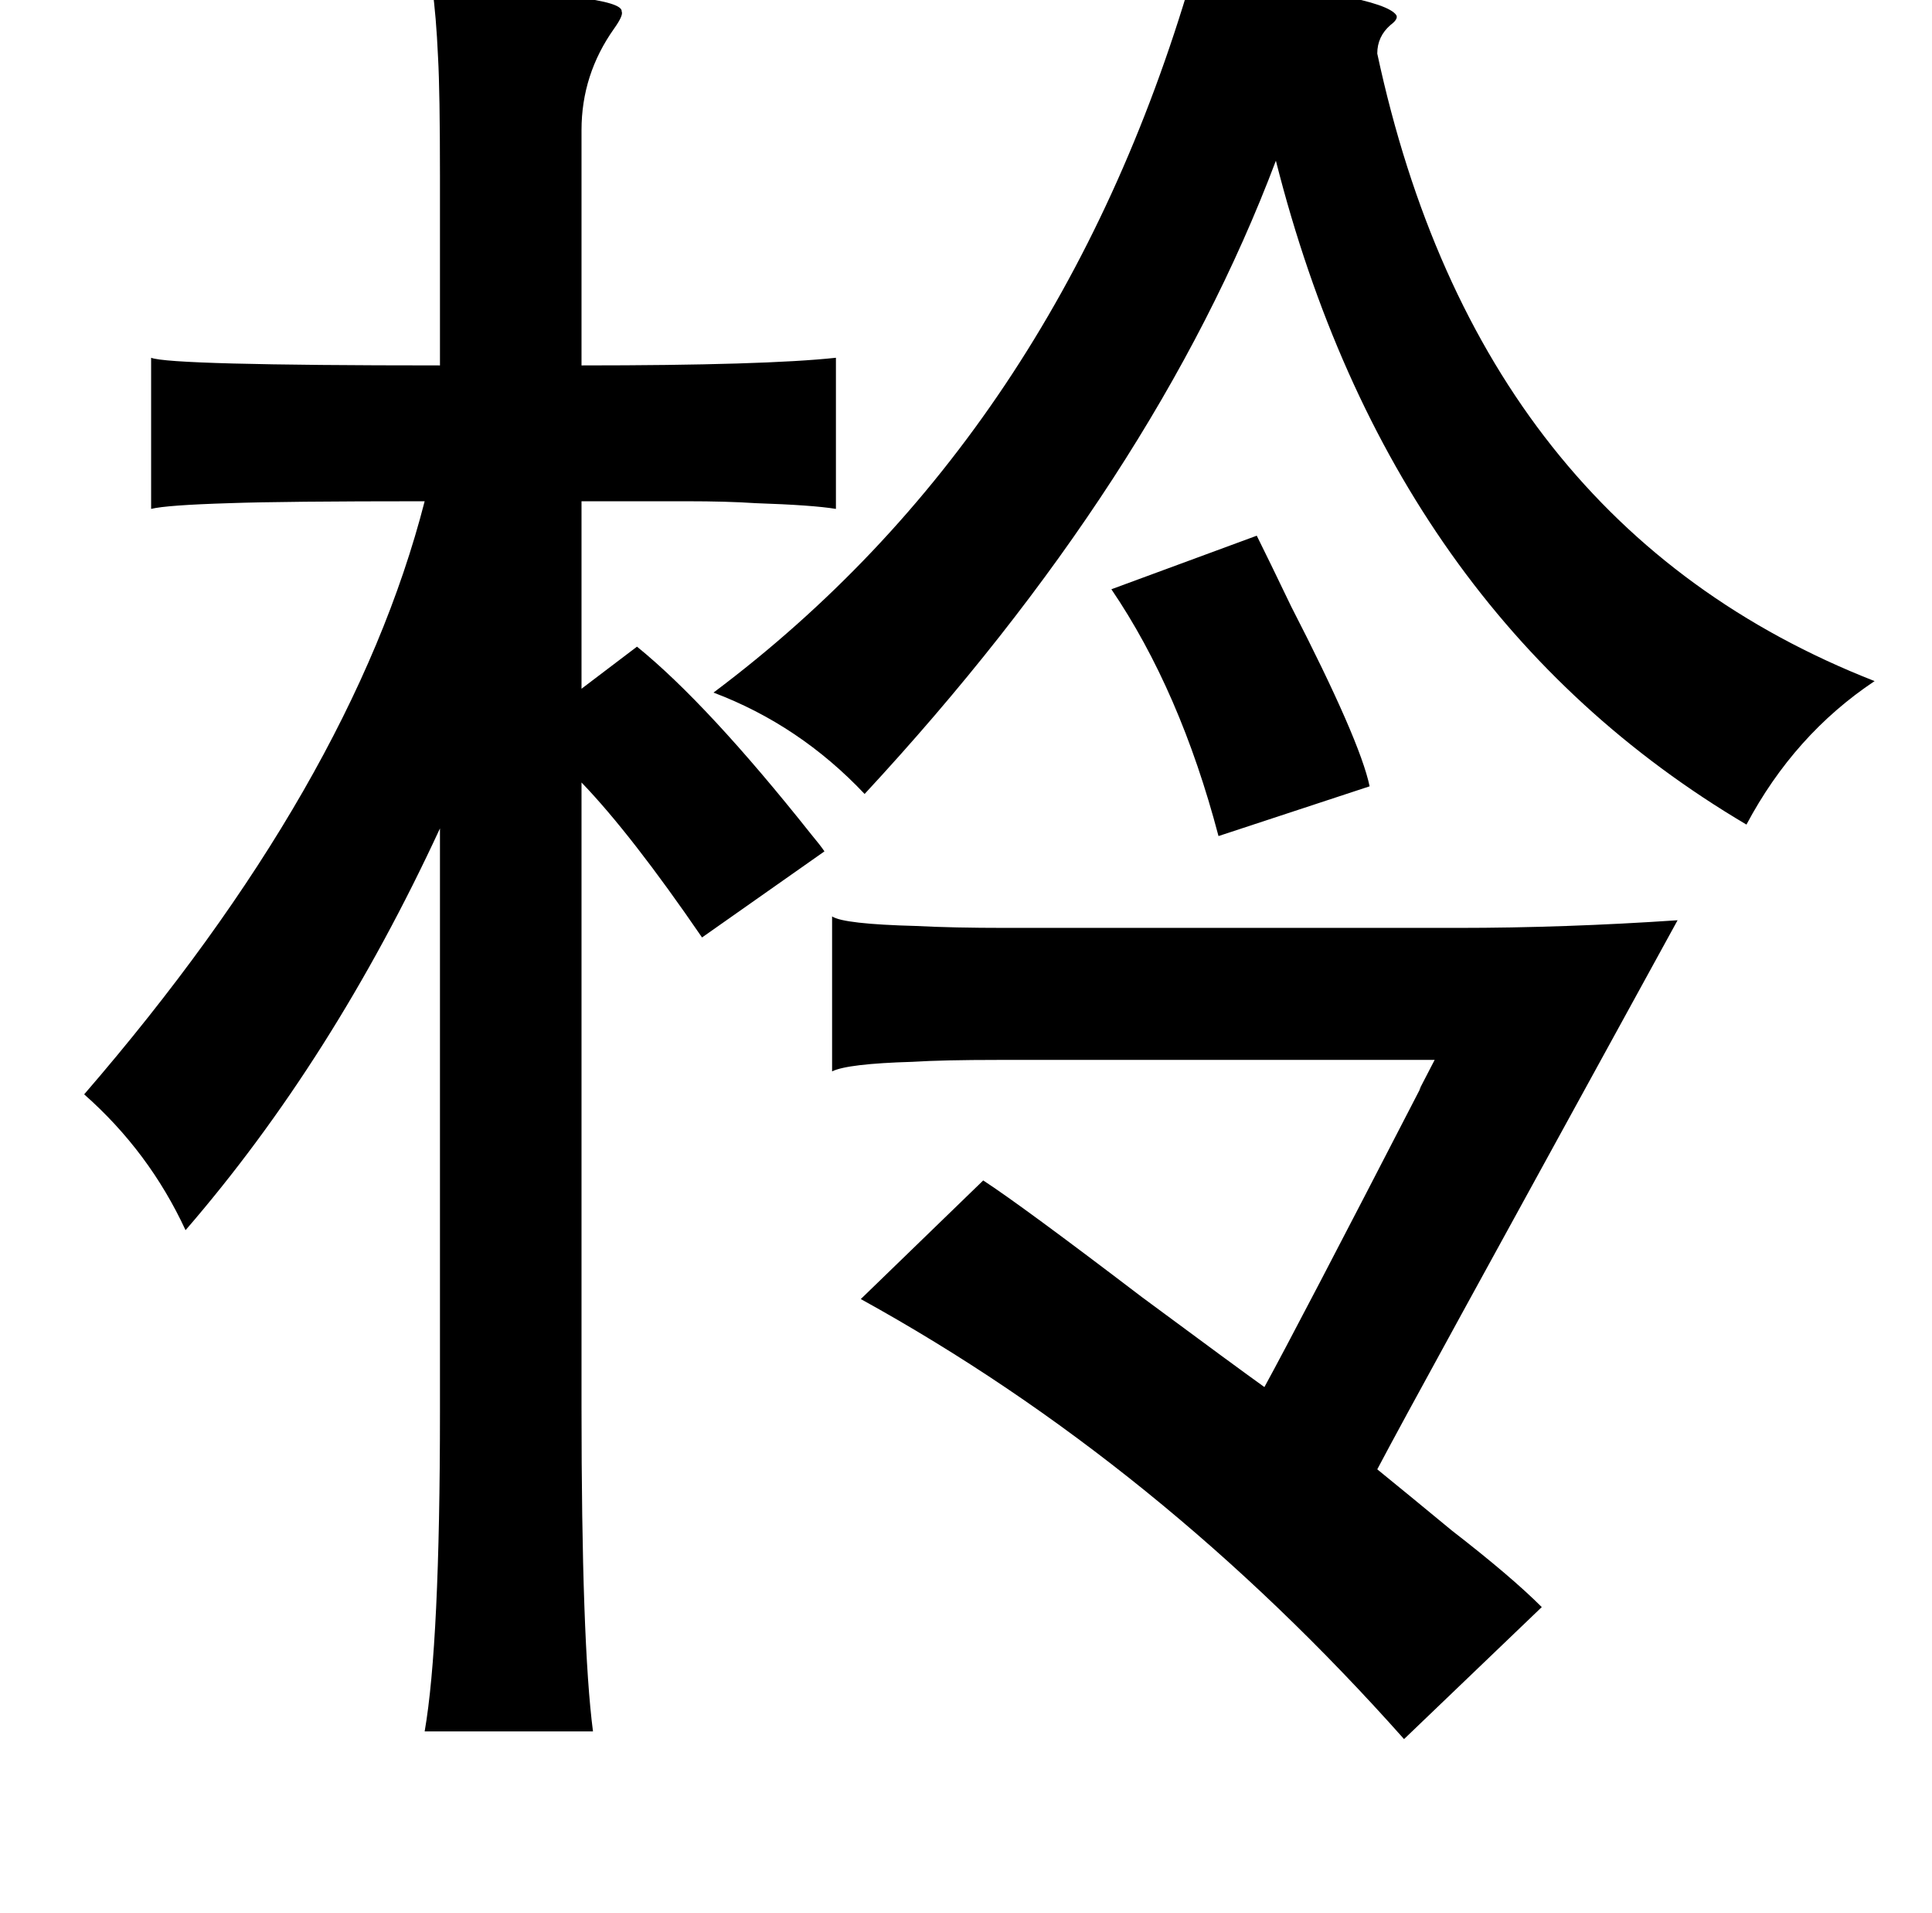 <?xml version="1.0" standalone="no"?>
<!DOCTYPE svg PUBLIC "-//W3C//DTD SVG 1.1//EN" "http://www.w3.org/Graphics/SVG/1.1/DTD/svg11.dtd" >
<svg xmlns="http://www.w3.org/2000/svg" xmlns:xlink="http://www.w3.org/1999/xlink" version="1.1" viewBox="-10 0 1010 1000">
   <path fill="currentColor"
d="M613 -12q100 9 107 20q1 2 -3 5q-7 6 -7 15q53 247 260 328q-42 28 -67 75q-186 -110 -246 -347q-63 167 -215 331q-34 -36 -79 -53q180 -135 250 -374zM216 -6q100 3 99 12q1 2 -4 9q-17 24 -17 53v123q96 0 133 -4v79q-12 -2 -42 -3q-15 -1 -36 -1h-55v98l29 -22
q37 30 91 98q5 6 7 9l-64 45q-37 -54 -63 -81v326q0 124 6 170h-88q8 -46 8 -167v-305q-56 121 -133 210q-19 -41 -53 -71q140 -162 178 -310q-74 0 -102 1q-33 1 -41 3v-79q10 4 151 4v-99q0 -44 -1 -62q-1 -22 -3 -36zM647 280q6 12 18 37q36 70 41 94l-79 26
q-20 -76 -56 -129zM425 479q6 4 44 5q19 1 47 1h77h159q56 0 115 -4q-45 82 -113 206q-34 62 -44 81q16 13 39 32q31 24 47 40l-72 69q-128 -144 -284 -230l64 -62q20 13 83 61q50 37 64 47q17 -31 82 -157q-4 7 7 -14h-143h-85q-29 0 -45 1q-34 1 -42 5v-81z" />
</svg>
